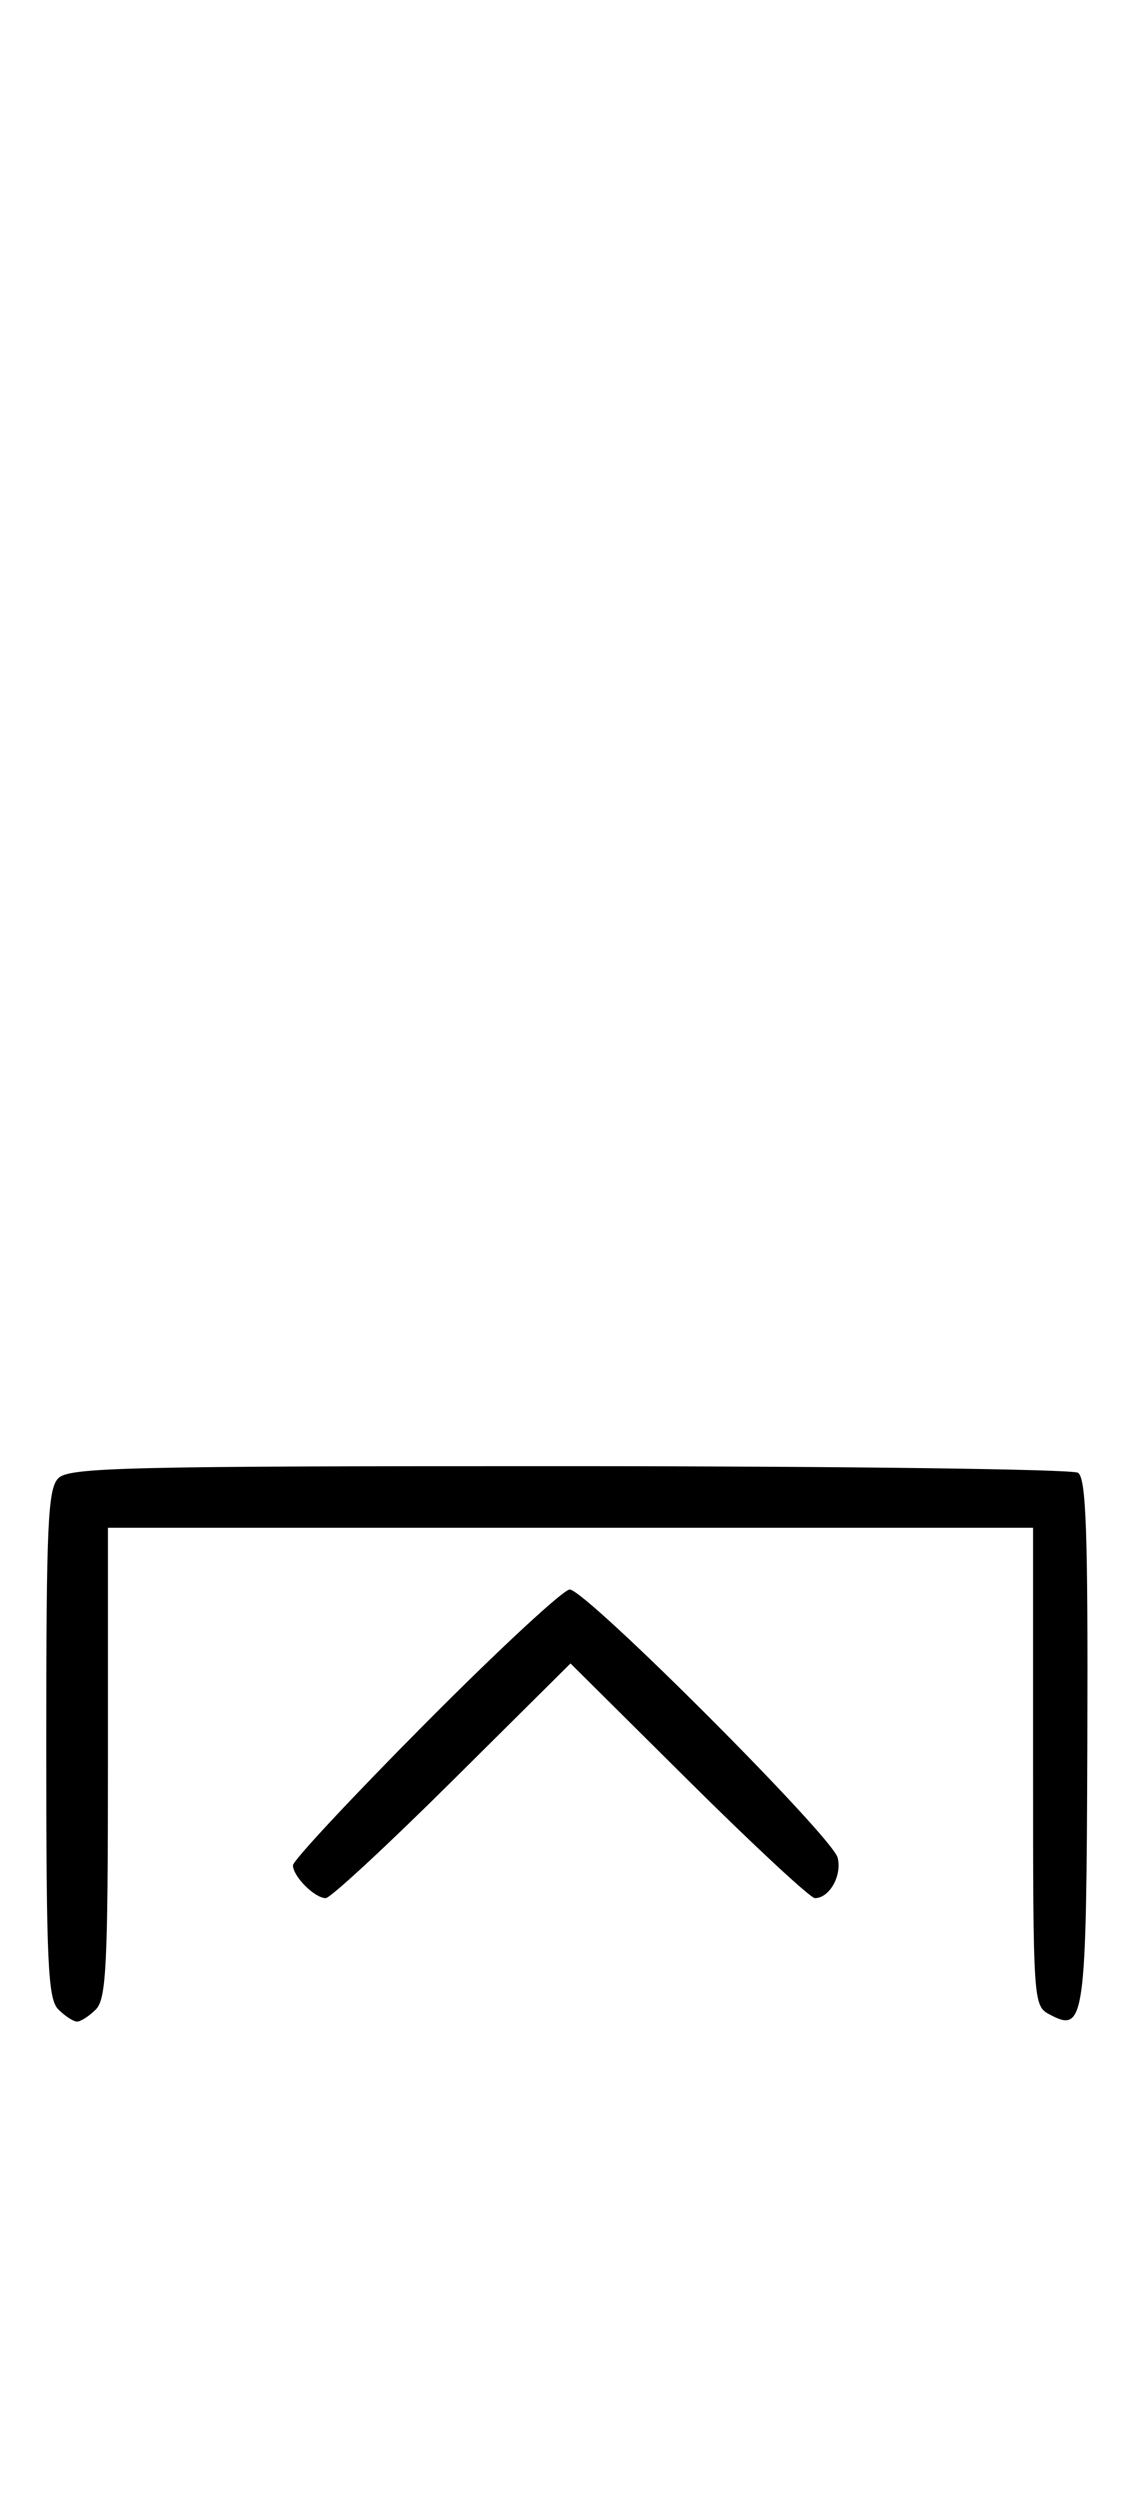 <svg xmlns="http://www.w3.org/2000/svg" width="148" height="324" viewBox="0 0 148 324" version="1.1">
	<path d="M 7.571 191.571 C 6.207 192.936, 6 197.463, 6 226 C 6 254.537, 6.207 259.064, 7.571 260.429 C 8.436 261.293, 9.529 262, 10 262 C 10.471 262, 11.564 261.293, 12.429 260.429 C 13.788 259.069, 14 254.758, 14 228.429 L 14 198 74 198 L 134 198 134 228.965 C 134 259.475, 134.031 259.946, 136.117 261.062 C 140.718 263.525, 140.921 262.062, 141.040 225.605 C 141.128 198.461, 140.886 191.544, 139.825 190.871 C 139.096 190.409, 109.395 190.024, 73.821 190.015 C 16.343 190.002, 8.968 190.175, 7.571 191.571 M 55.213 223.315 C 45.746 232.838, 38 241.131, 38 241.743 C 38 243.180, 40.815 246, 42.249 246 C 42.857 246, 50.250 239.156, 58.677 230.792 L 74 215.584 89.323 230.792 C 97.750 239.156, 105.120 246, 105.700 246 C 107.589 246, 109.237 243.079, 108.654 240.763 C 107.960 238.006, 75.957 206, 73.894 206 C 73.086 206, 64.680 213.792, 55.213 223.315 " stroke="none" fill="black" fill-rule="evenodd"/>
</svg>